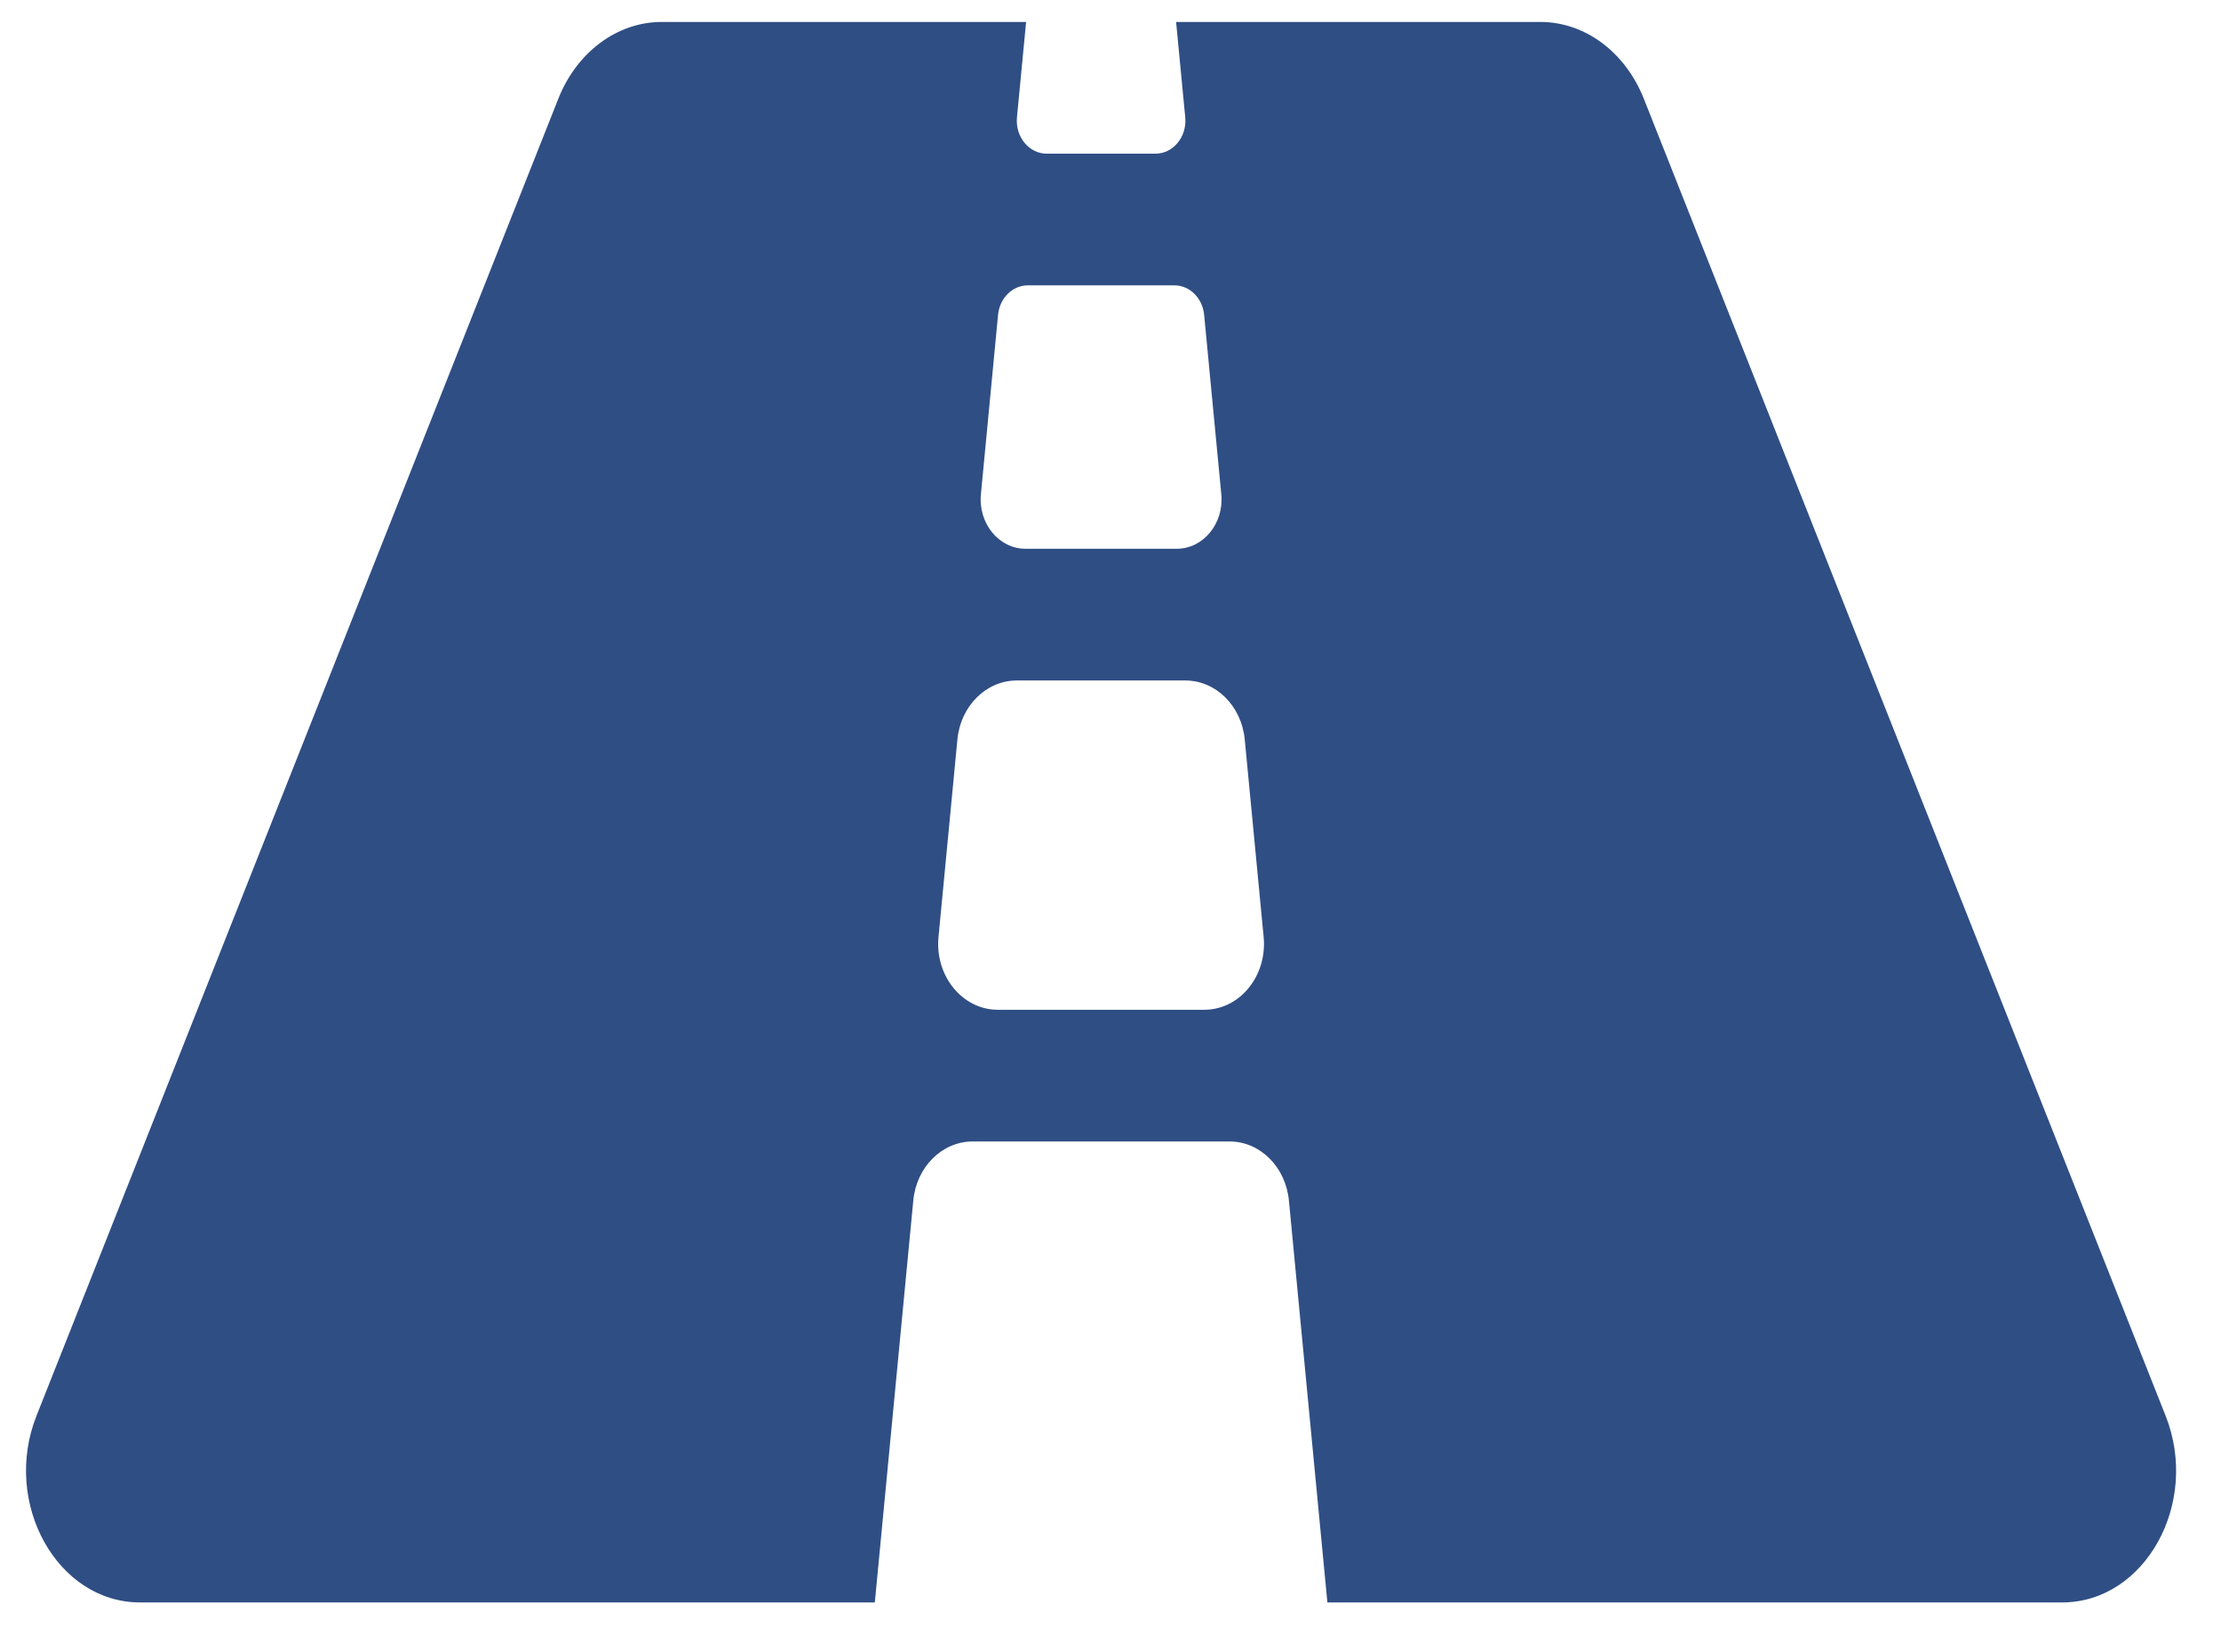 <svg width="43" height="32" viewBox="0 0 43 32" fill="none" xmlns="http://www.w3.org/2000/svg">
<path d="M41.928 27.419L31.826 1.913C31.466 1.006 30.684 0.425 29.822 0.425H22.77L22.947 2.271C22.983 2.647 22.715 2.976 22.371 2.976H20.264C19.921 2.976 19.653 2.647 19.689 2.271L19.866 0.425H12.813C11.951 0.425 11.168 1.006 10.809 1.913L0.706 27.419C0.038 29.108 1.105 31.032 2.711 31.032H16.937L17.682 23.247C17.744 22.598 18.24 22.105 18.832 22.105H23.804C24.396 22.105 24.891 22.598 24.954 23.247L25.699 31.032H39.924C41.531 31.032 42.597 29.108 41.928 27.419ZM19.323 6.097C19.338 5.94 19.405 5.795 19.511 5.69C19.618 5.584 19.755 5.526 19.898 5.526H22.738C23.033 5.526 23.282 5.773 23.313 6.097L23.645 9.571C23.7 10.136 23.298 10.627 22.783 10.627H19.854C19.338 10.627 18.937 10.136 18.991 9.571L19.323 6.097ZM23.315 19.555H19.319C18.633 19.555 18.097 18.899 18.17 18.145L18.536 14.319C18.598 13.671 19.094 13.178 19.686 13.178H22.949C23.541 13.178 24.037 13.671 24.099 14.319L24.465 18.145C24.537 18.899 24.002 19.555 23.315 19.555Z" fill="#2F4E84"/>
</svg>
